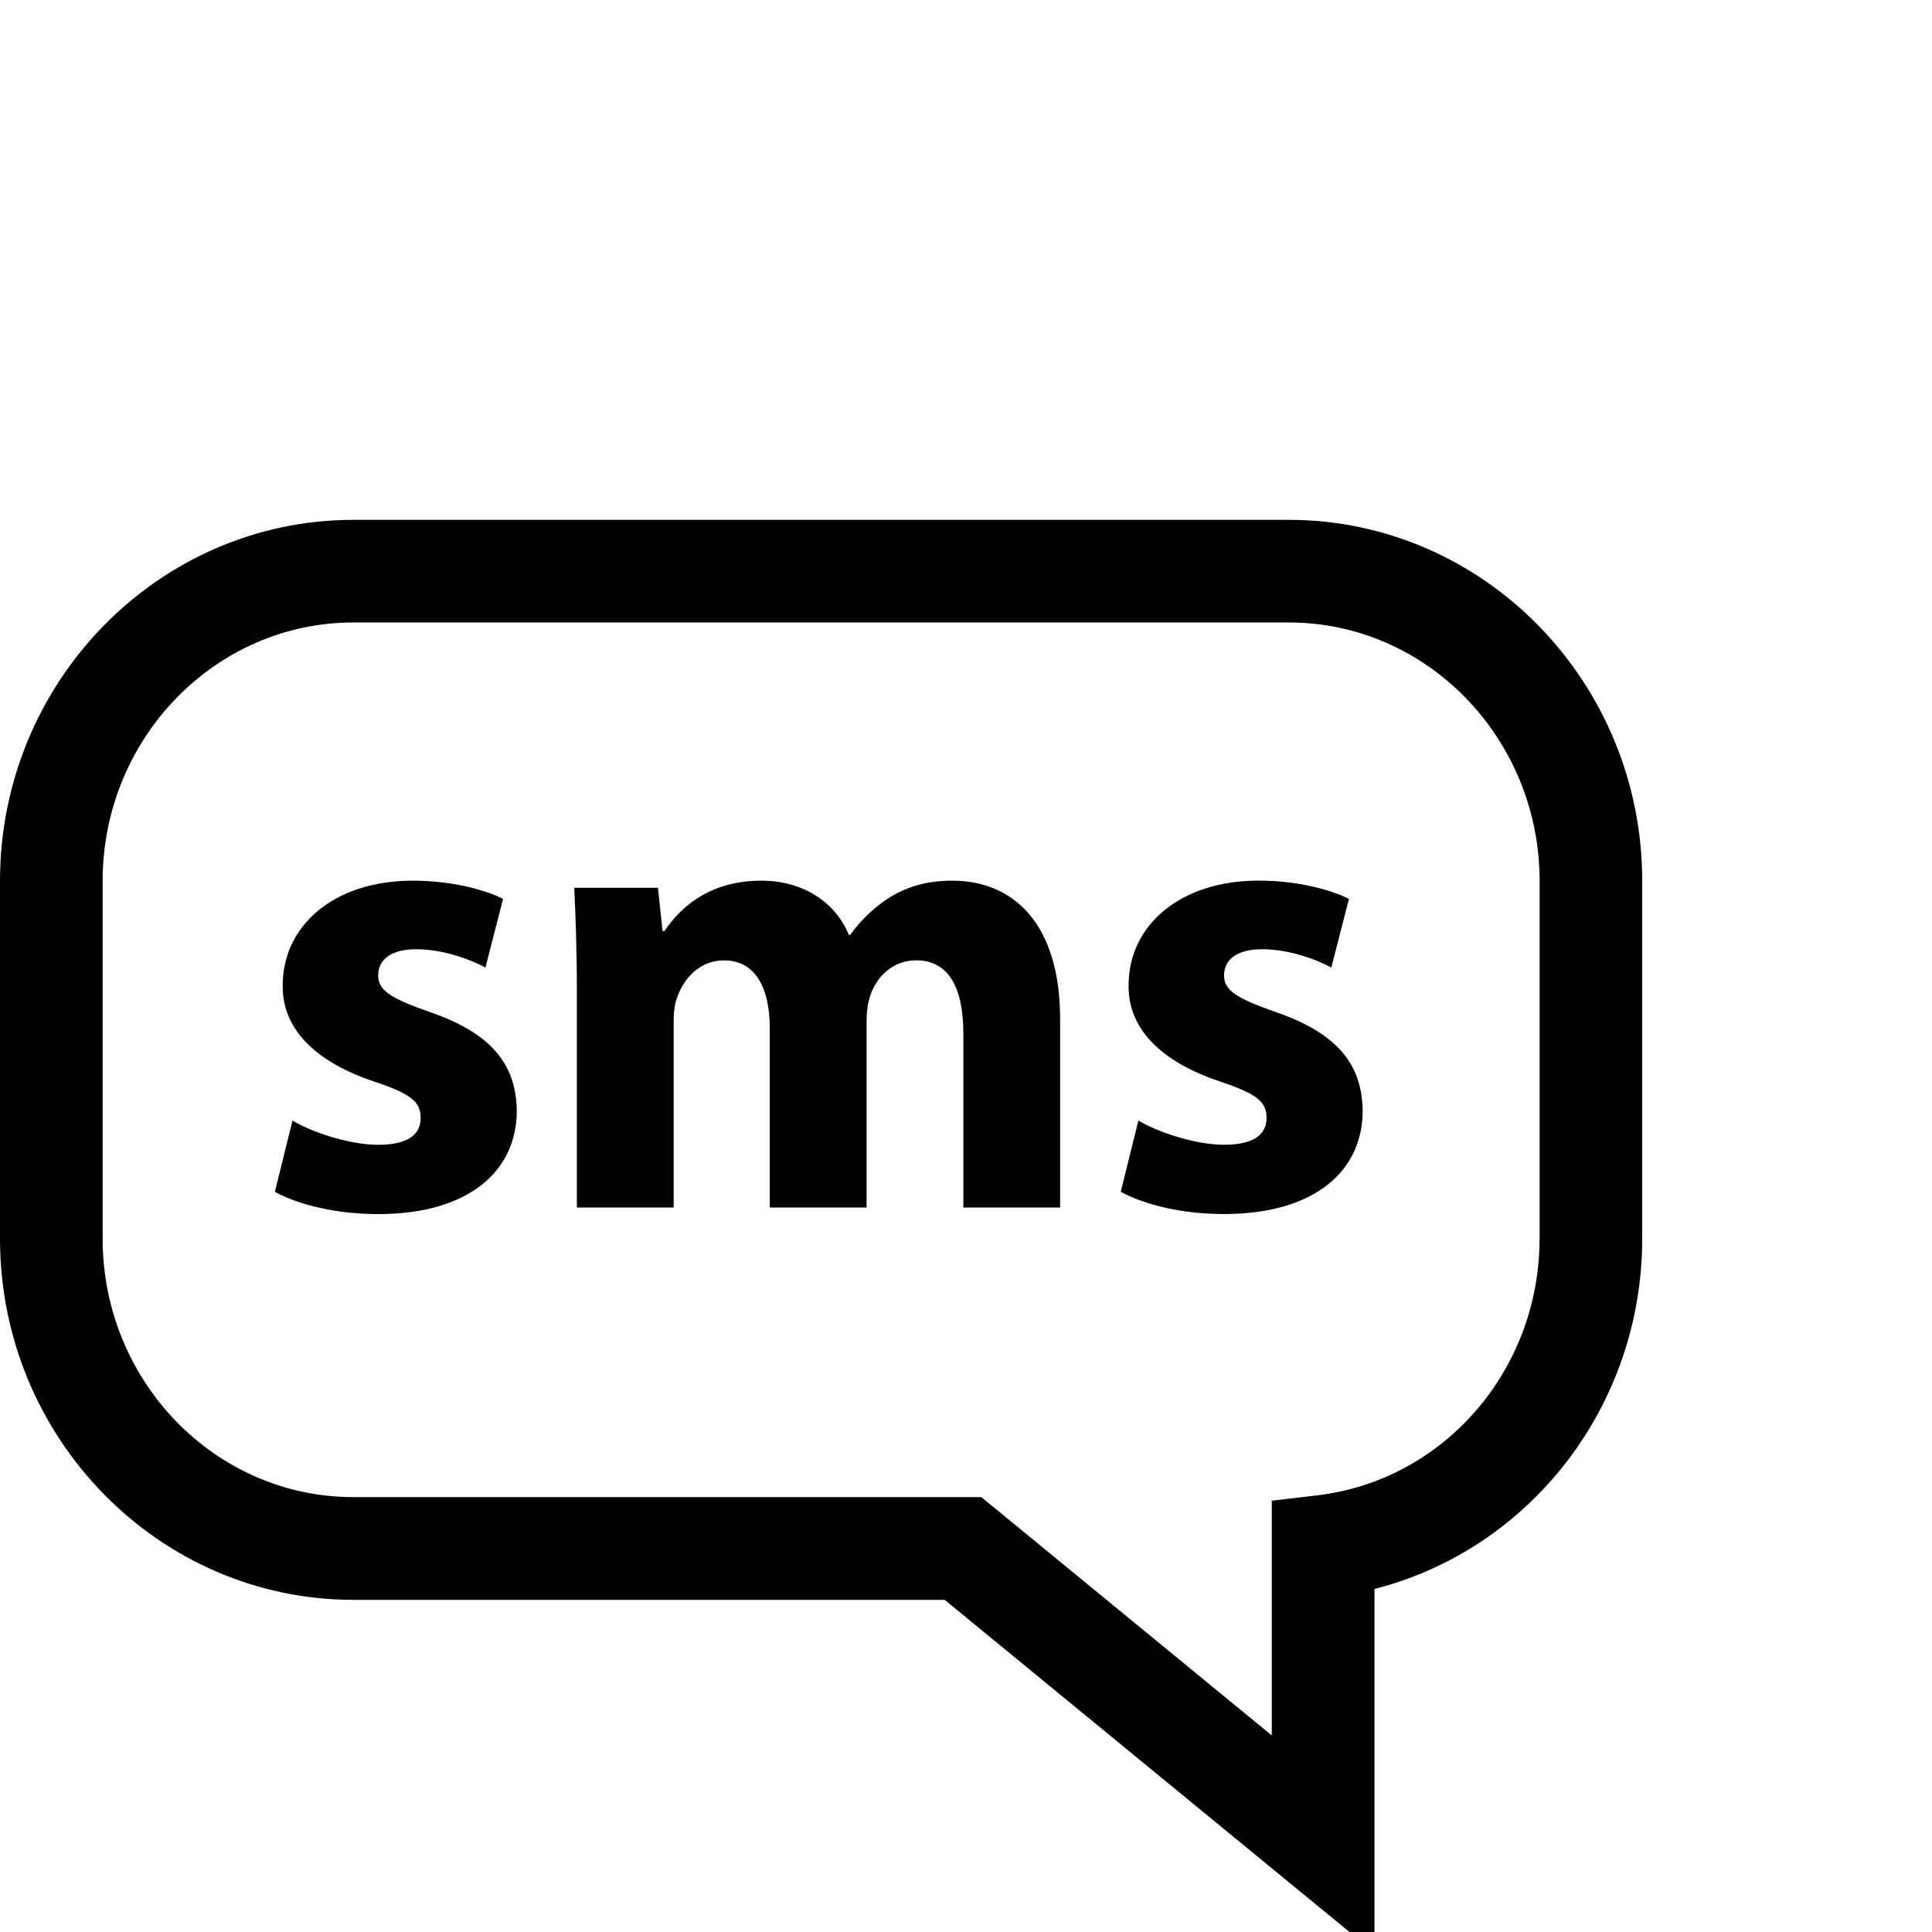 <?xml version="1.0" encoding="UTF-8"?>
<svg xmlns="http://www.w3.org/2000/svg" xmlns:xlink="http://www.w3.org/1999/xlink" version="1.1" viewBox="0 0 512 512" style="enable-background:new 0 0 512 512;" xml:space="preserve">
<g fill="currentColor" transform="translate(0,110) scale(0.85,0.85)">
<g><path d="M401.808,32.664H110.192C49.44,32.664,0,83.176,0,145.256v111.536c0,62.08,49.44,112.592,110.192,112.592h184.336 l134,109.952V365.992C476.992,353.64,512,309.016,512,256.776v-111.52C512,83.176,462.56,32.664,401.808,32.664z M480.016,256.776 H480c0,40.976-29.808,75.376-69.36,80.032l-14.128,1.664v73.184l-90.56-74.304h-195.76C67.072,337.384,32,301.224,32,256.776 v-111.52c0-44.432,35.072-80.592,78.192-80.592h291.632c43.104,0,78.192,36.16,78.192,80.592V256.776z"></path>
</g>
<g><path d="M134.016,186.12c-12.24-4.288-16.112-6.736-16.112-11.424c0-5.088,4.288-8.16,11.824-8.16 c8.56,0,17.12,3.264,21.616,5.712l5.504-21.408c-6.112-3.04-16.512-5.68-28.144-5.68c-24.656,0-40.56,14.064-40.56,32.608 c-0.208,11.824,7.744,23.024,28.336,29.968c11.616,3.872,14.672,6.32,14.672,11.424c0,5.088-3.872,8.352-13.248,8.352 c-9.168,0-20.992-4.08-26.704-7.552l-5.504,22.224c7.536,4.08,19.152,6.928,32.208,6.928c28.544,0,43.216-13.664,43.216-32.208 C160.928,202.232,152.976,192.648,134.016,186.12z"></path>
</g>
<g><path d="M296.88,145.16c-7.344,0-13.456,1.632-18.976,4.896c-4.688,2.848-9.168,6.928-12.848,12.016h-0.4 c-4.288-10.384-14.464-16.912-27.312-16.912c-17.12,0-25.888,9.376-30.176,15.68h-0.608l-1.424-13.456H179.04 c0.4,8.768,0.816,19.376,0.816,31.792v67.888h30.176v-58.096c0-2.448,0.208-5.312,1.216-7.744 c1.824-5.088,6.528-11.216,14.464-11.216c9.792,0,14.288,8.56,14.288,21.2v55.856h30.176V188.76c0-2.448,0.4-5.712,1.216-7.952 c2.032-5.92,7.136-10.816,14.272-10.816c9.984,0,14.688,8.352,14.688,22.848v54.224h30.176v-58.72 C330.512,158.616,316.032,145.16,296.88,145.16z"></path>
</g>
<g><path d="M397.744,186.12c-12.24-4.288-16.112-6.736-16.112-11.424c0-5.088,4.288-8.16,11.824-8.16 c8.56,0,17.12,3.264,21.616,5.712l5.504-21.408c-6.128-3.056-16.512-5.696-28.144-5.696c-24.656,0-40.56,14.064-40.56,32.608 c-0.208,11.824,7.744,23.024,28.336,29.968c11.616,3.872,14.672,6.32,14.672,11.424c0,5.088-3.872,8.352-13.248,8.352 c-9.168,0-20.992-4.08-26.704-7.552l-5.504,22.224c7.536,4.08,19.152,6.928,32.208,6.928c28.544,0,43.216-13.664,43.216-32.208 C424.656,202.232,416.704,192.648,397.744,186.12z"></path>
</g>
</g>
</svg>
